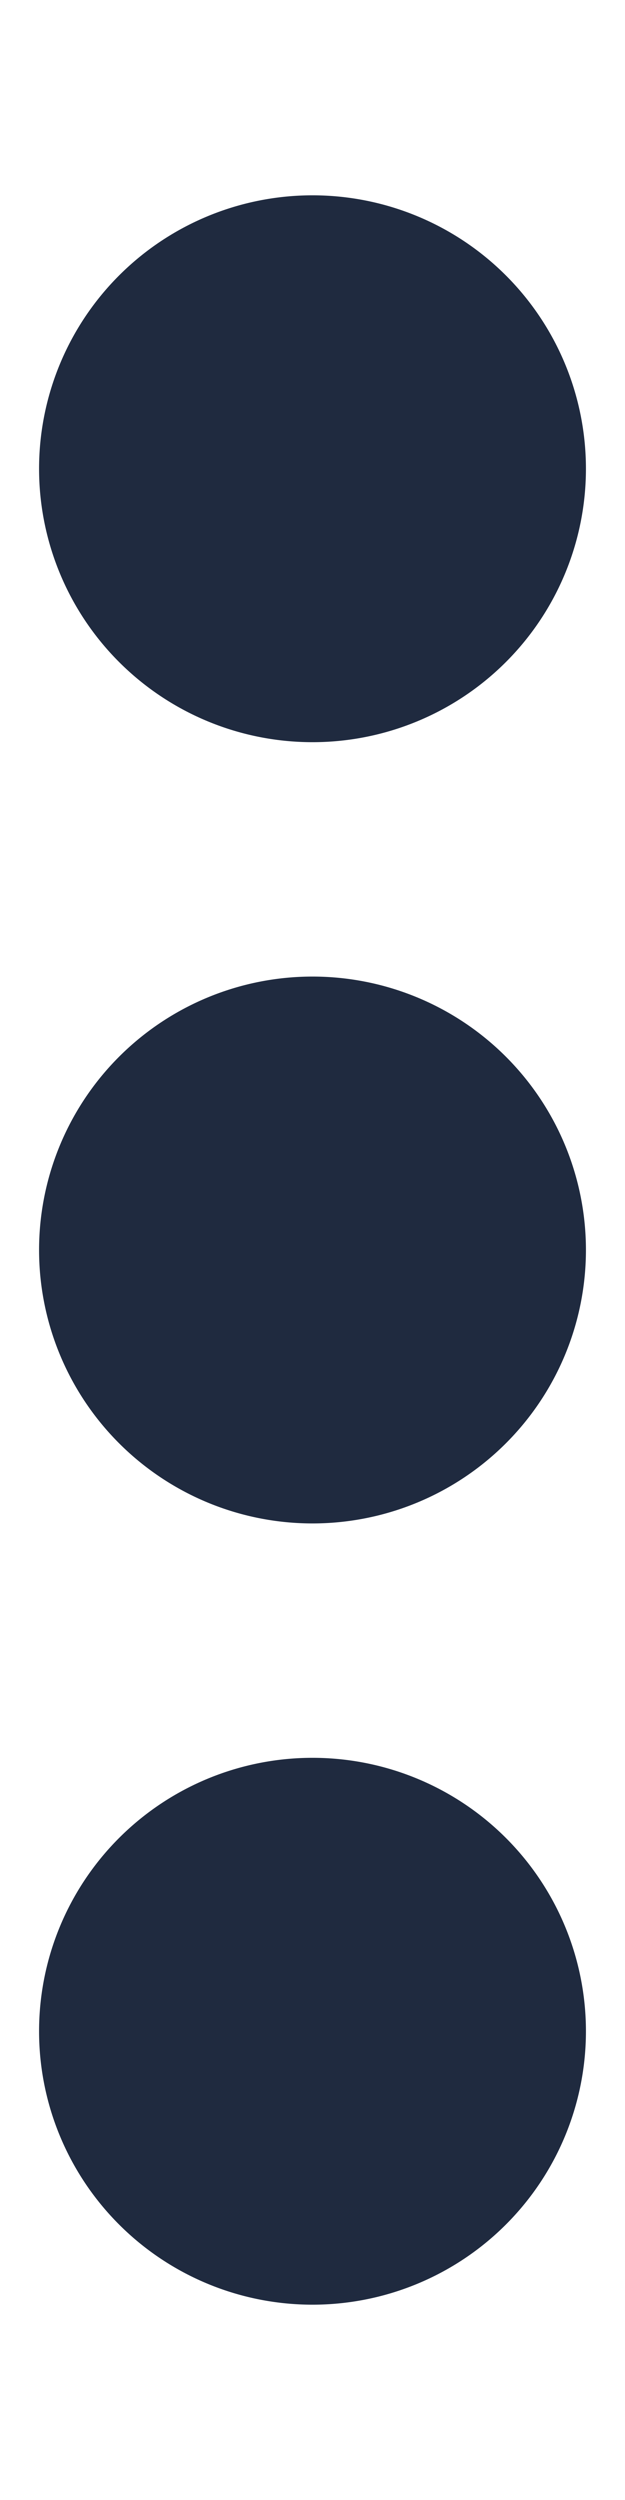 <svg xmlns="http://www.w3.org/2000/svg" viewBox="0 0 128 512"><!--!Font Awesome Free 6.5.1 by @fontawesome - https://fontawesome.com License - https://fontawesome.com/license/free Copyright 2024 Fonticons, Inc.--><path fill="#1f2a3f" d="M64 360a56 56 0 1 0 0 112 56 56 0 1 0 0-112zm0-160a56 56 0 1 0 0 112 56 56 0 1 0 0-112zM120 96A56 56 0 1 0 8 96a56 56 0 1 0 112 0z"/></svg>
